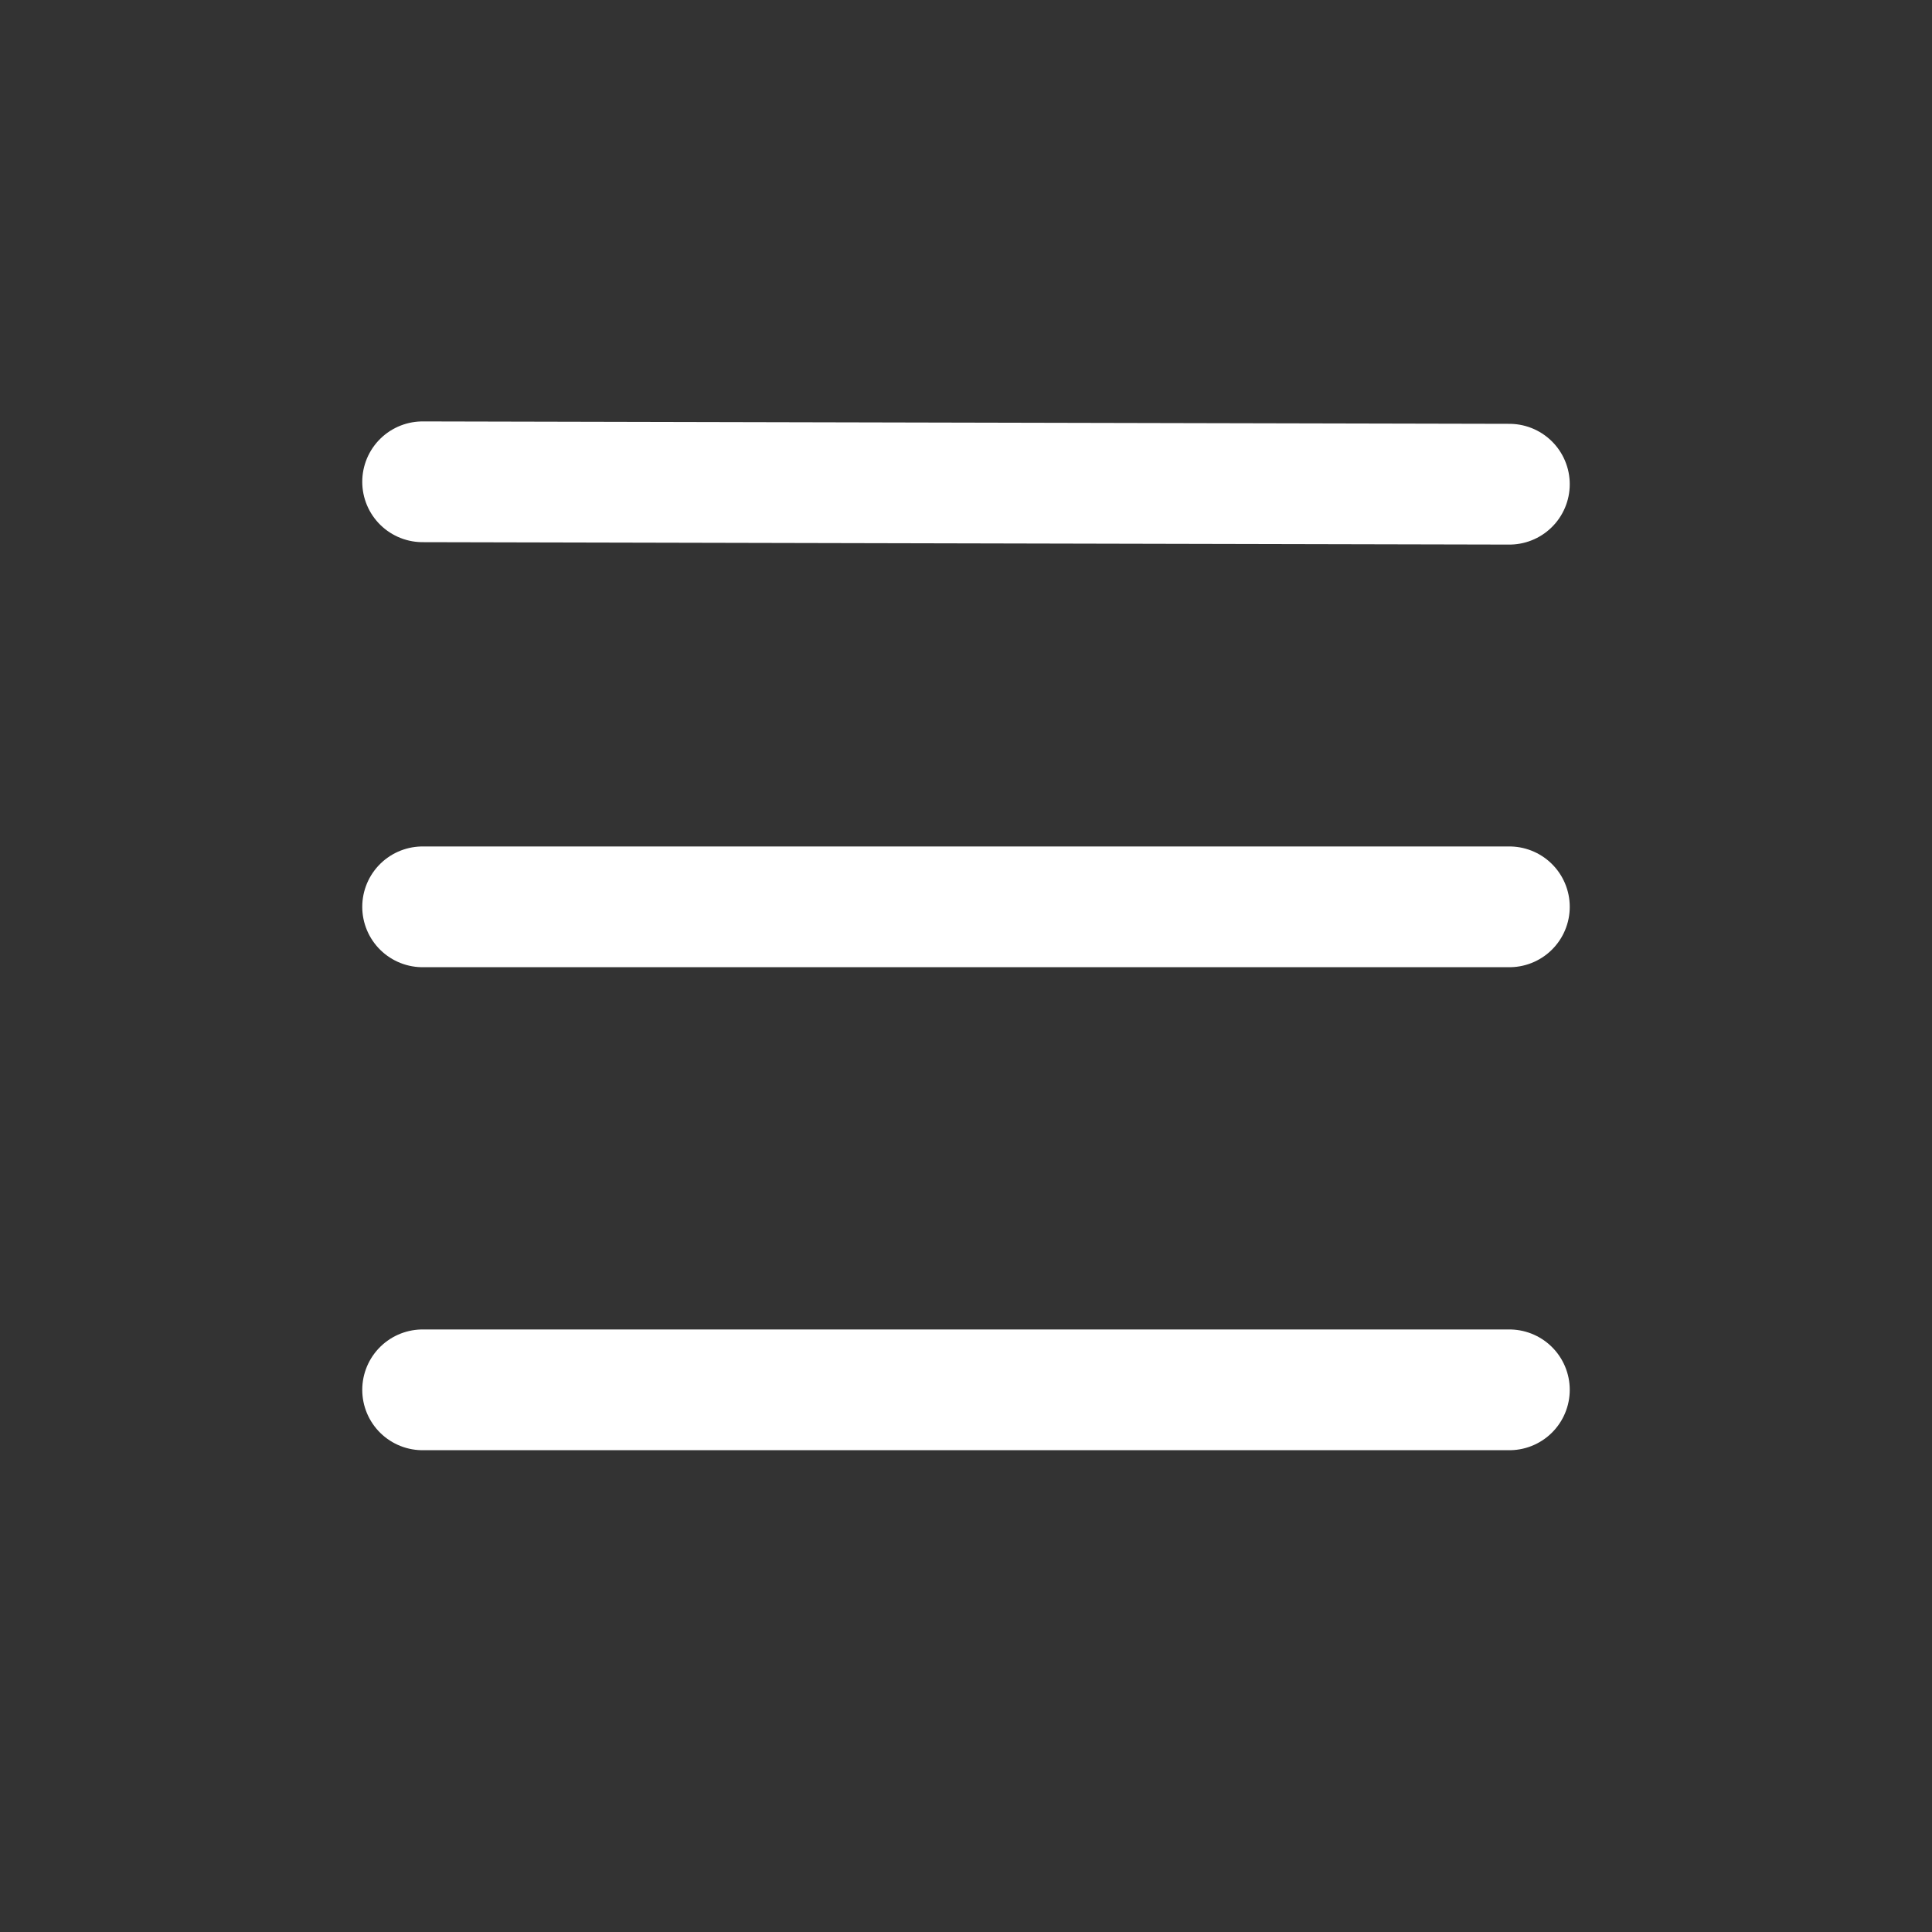 <?xml version="1.0" encoding="utf-8"?>
<svg width="32px" height="32px" viewBox="0 0 32 32" version="1.1" xmlns:xlink="http://www.w3.org/1999/xlink" xmlns="http://www.w3.org/2000/svg">
  <rect x="0" y="0" width="32" height="32" fill="#333333" stroke="none"/>
  <g id="Group-Copy">
    <g id="arrow-left">
      <path d="M0 0L32 0L32 32L0 32L0 0L0 0Z" id="Rectangle-13" fill="none" fill-rule="evenodd" stroke="none" />
    </g>
    <path d="M7 7.98L25 8.02" id="Line" fill="none" fill-rule="evenodd" stroke="#FFFFFF" stroke-width="2" stroke-linecap="round" />
    <path d="M7 23.02L25 23.02" id="Line-2" fill="none" fill-rule="evenodd" stroke="#FFFFFF" stroke-width="2" stroke-linecap="round" />
    <path d="M7 15.02L25 15.02" id="Line-2-Copy" fill="none" fill-rule="evenodd" stroke="#FFFFFF" stroke-width="2" stroke-linecap="round" />
  </g>
</svg>